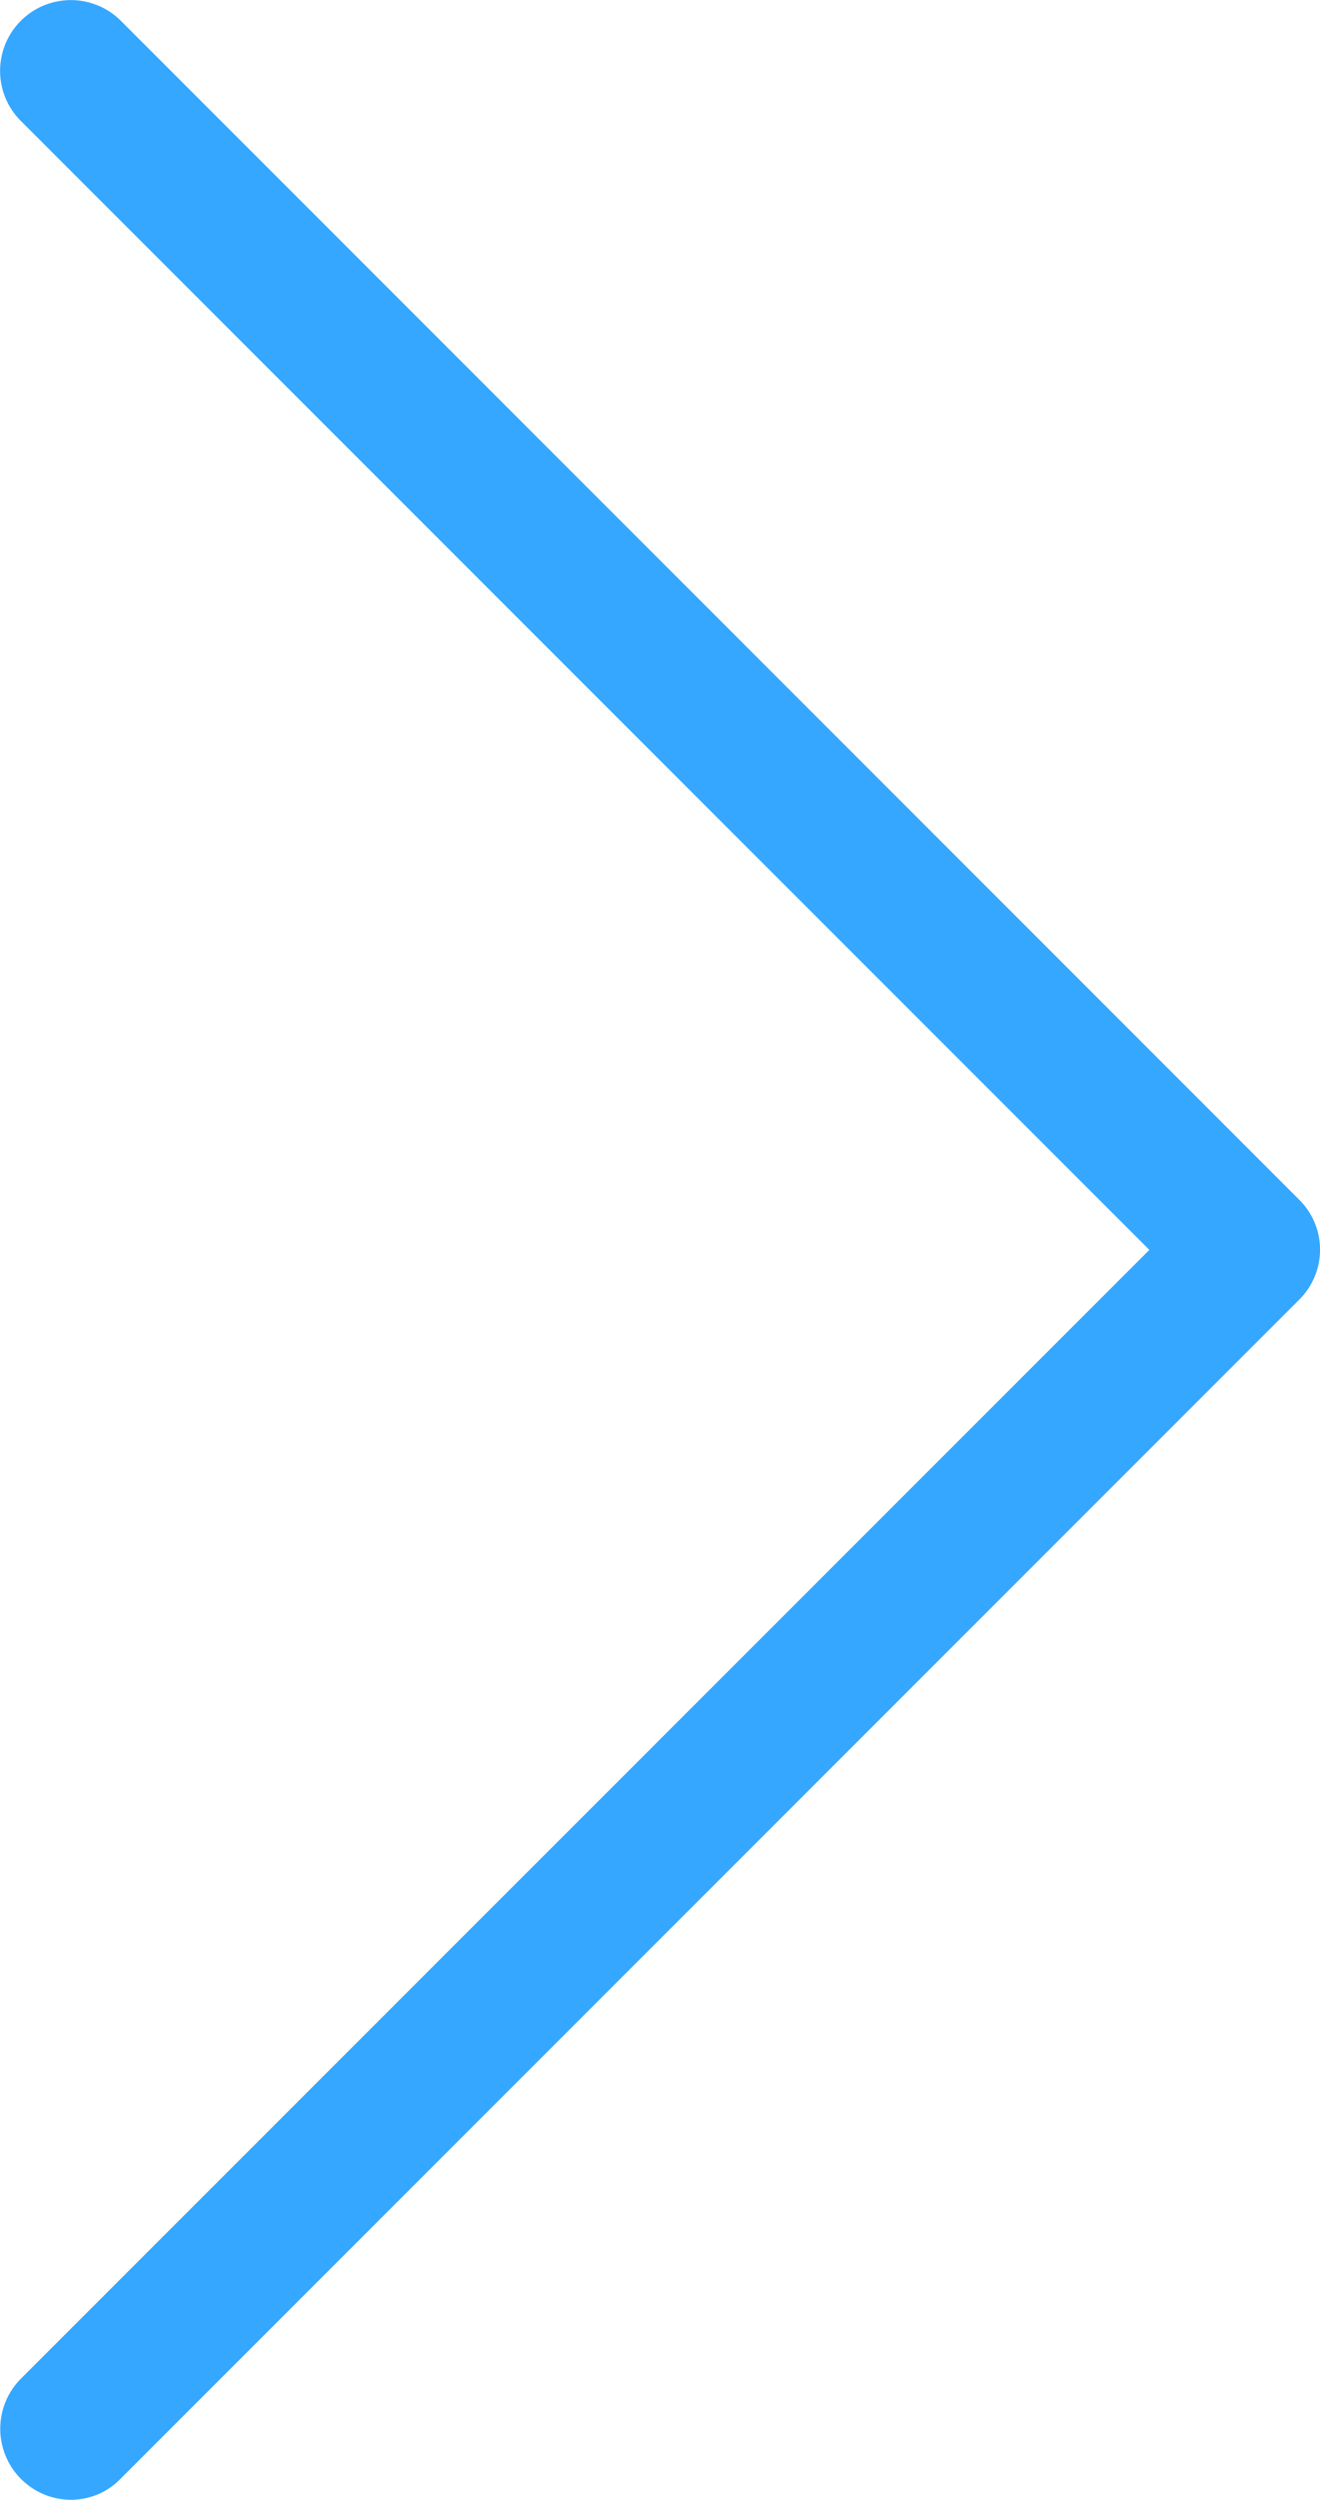 <svg xmlns="http://www.w3.org/2000/svg" viewBox="0 0 12.678 24">
  <defs>
    <style>
      .cls-1 {
        fill: #35a7ff;
      }
    </style>
  </defs>
  <g id="arrow-carousel" transform="translate(-112.556)">
    <path id="Path_6" data-name="Path 6" class="cls-1" d="M125.038,11.522,113.717.2a.679.679,0,1,0-.961.961L123.595,12,112.756,22.838A.682.682,0,0,0,113.234,24a.663.663,0,0,0,.478-.2l11.322-11.322A.675.675,0,0,0,125.038,11.522Z" transform="translate(0 0)"/>
  </g>
</svg>

